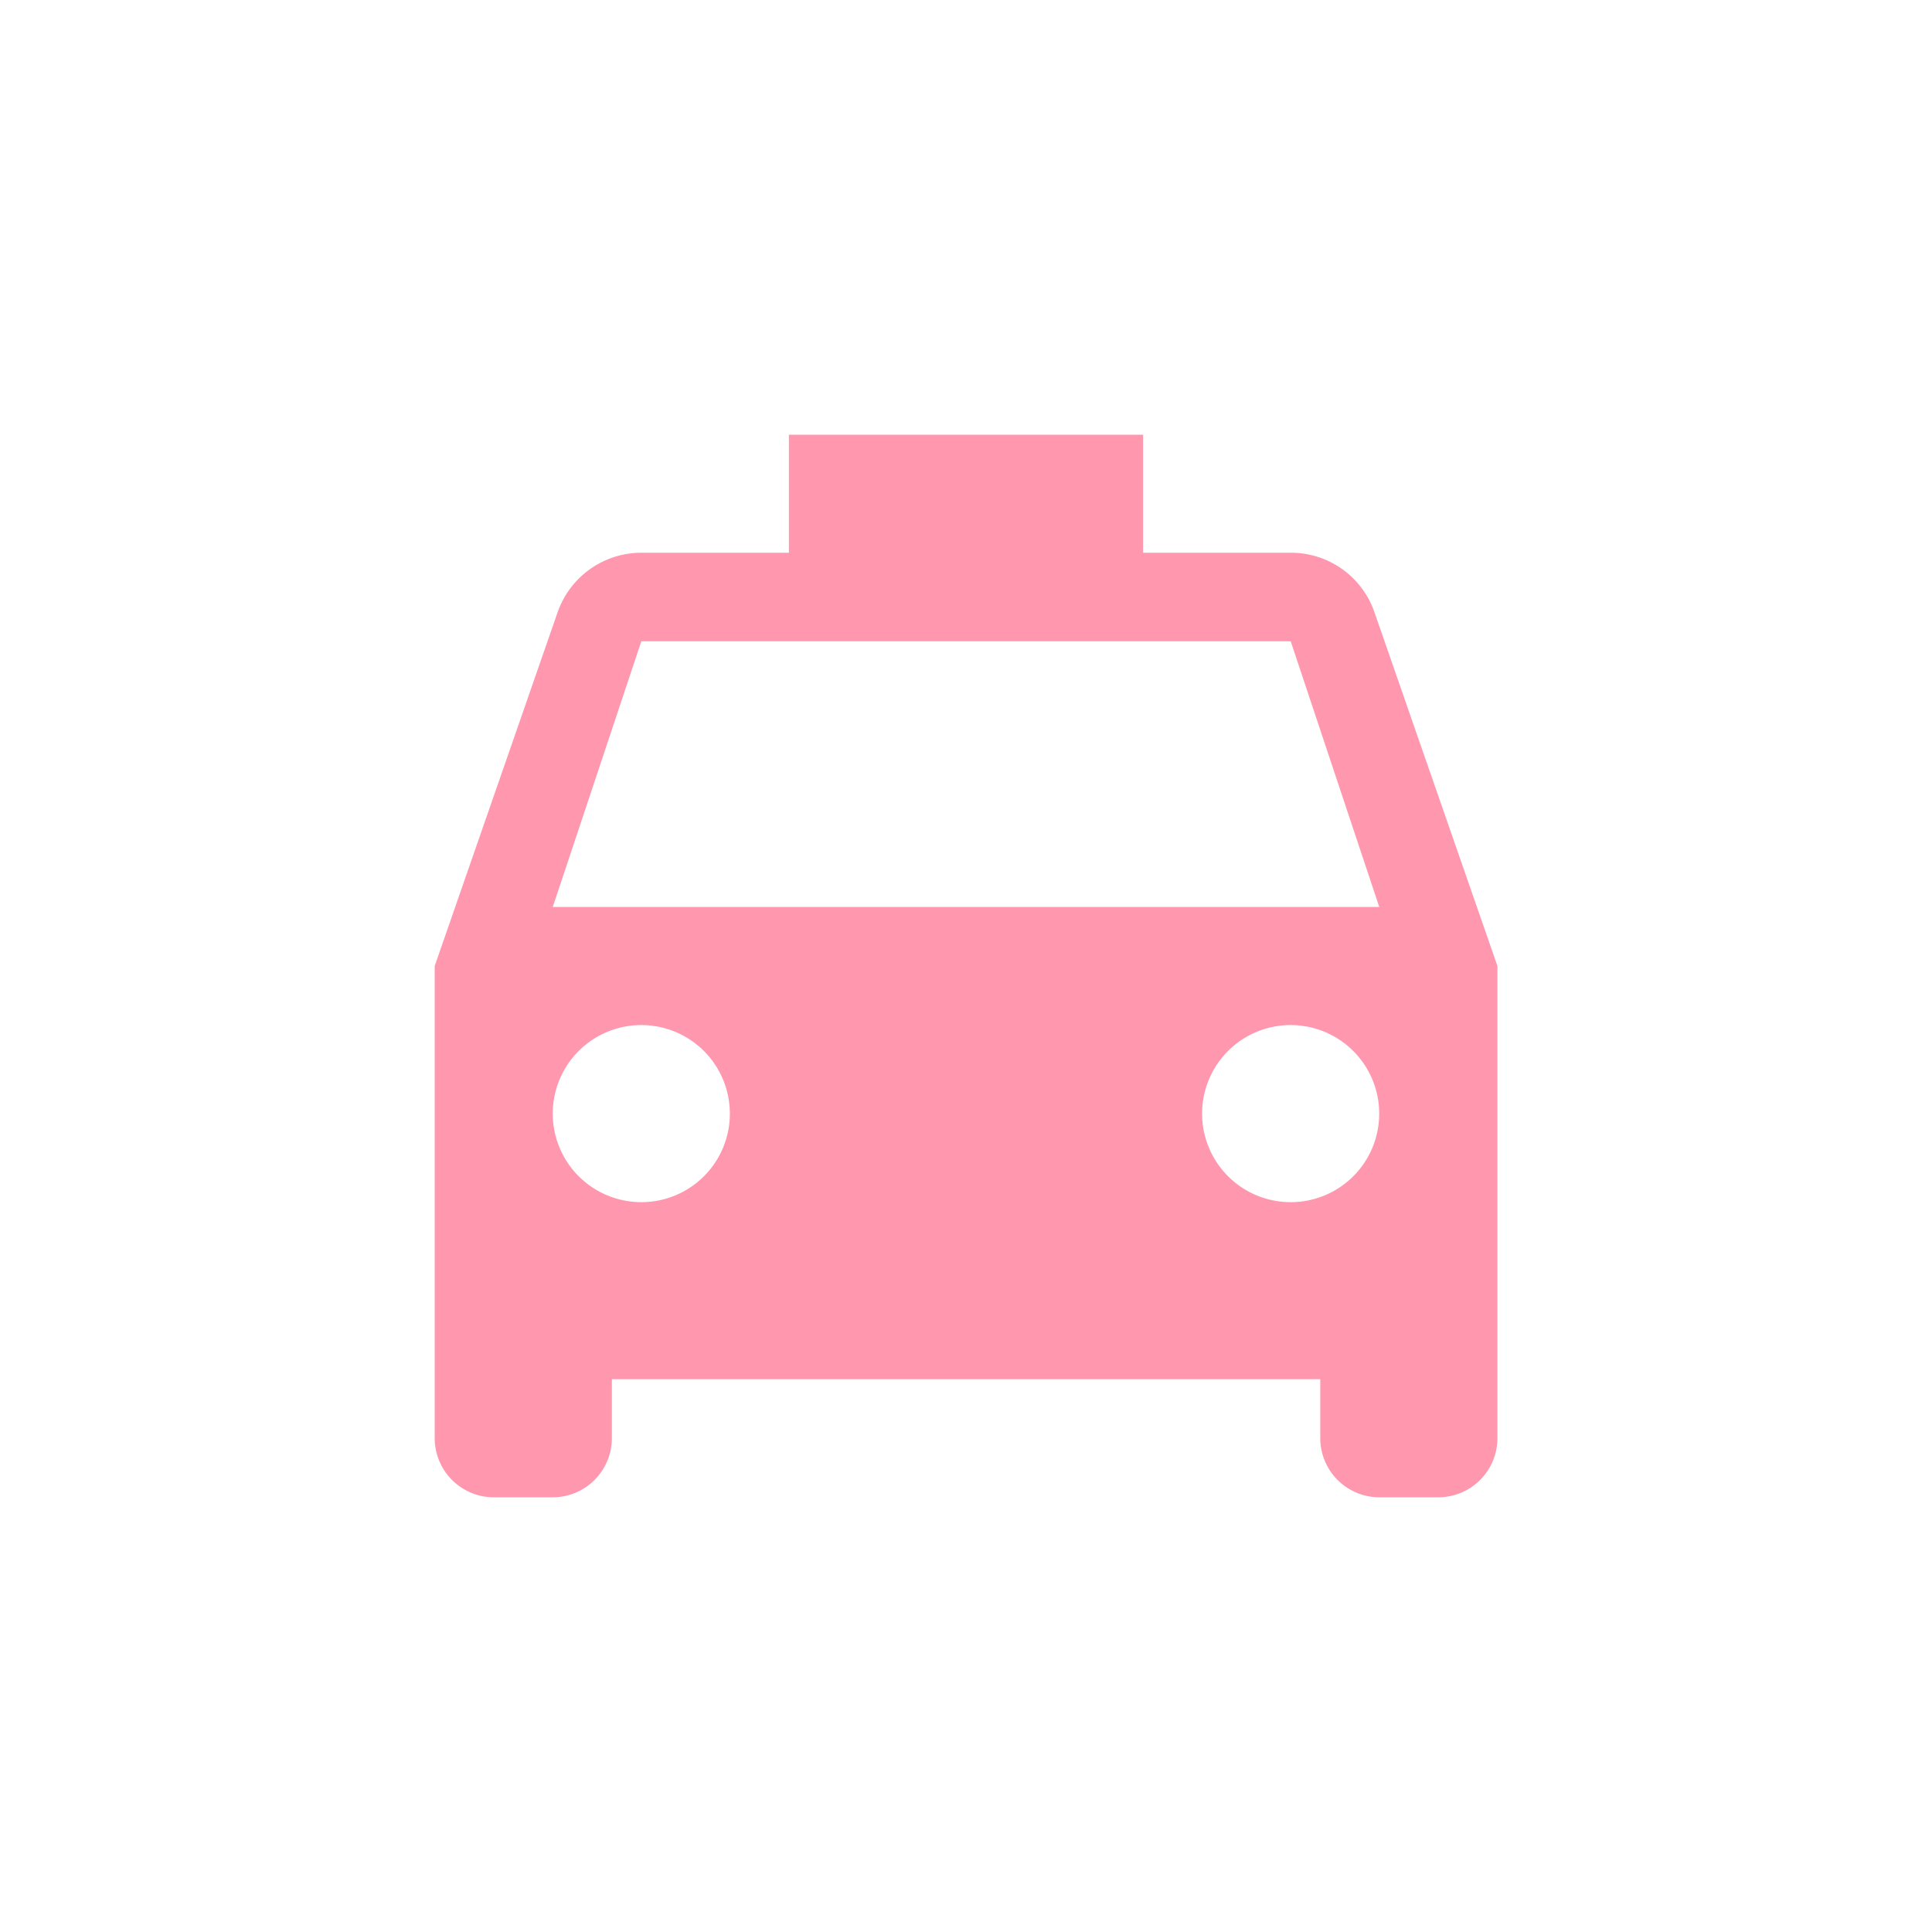 <svg xmlns="http://www.w3.org/2000/svg" id="local_taxi-black-18dp" width="30" height="30" viewBox="0 0 30 30">
    <path id="패스_90" fill="none" d="M0 0h30v30H0z" data-name="패스 90"/>
    <path id="패스_91" fill="#ff97ae" d="M17.593 5.759a1.37 1.37 0 0 0-1.3-.926H14V3H8.5v1.833H6.208a1.378 1.378 0 0 0-1.3.926L3 11.25v7.333a.919.919 0 0 0 .917.917h.917a.919.919 0 0 0 .917-.917v-.917h11v.917a.919.919 0 0 0 .917.917h.917a.919.919 0 0 0 .917-.917V11.25zM6.208 14.917a1.375 1.375 0 1 1 1.375-1.375 1.373 1.373 0 0 1-1.375 1.375zm10.083 0a1.375 1.375 0 1 1 1.375-1.375 1.373 1.373 0 0 1-1.374 1.375zM4.833 10.333l1.375-4.125h10.084l1.375 4.125z" data-name="패스 91" transform="translate(3.75 3.75)"/>
</svg>
